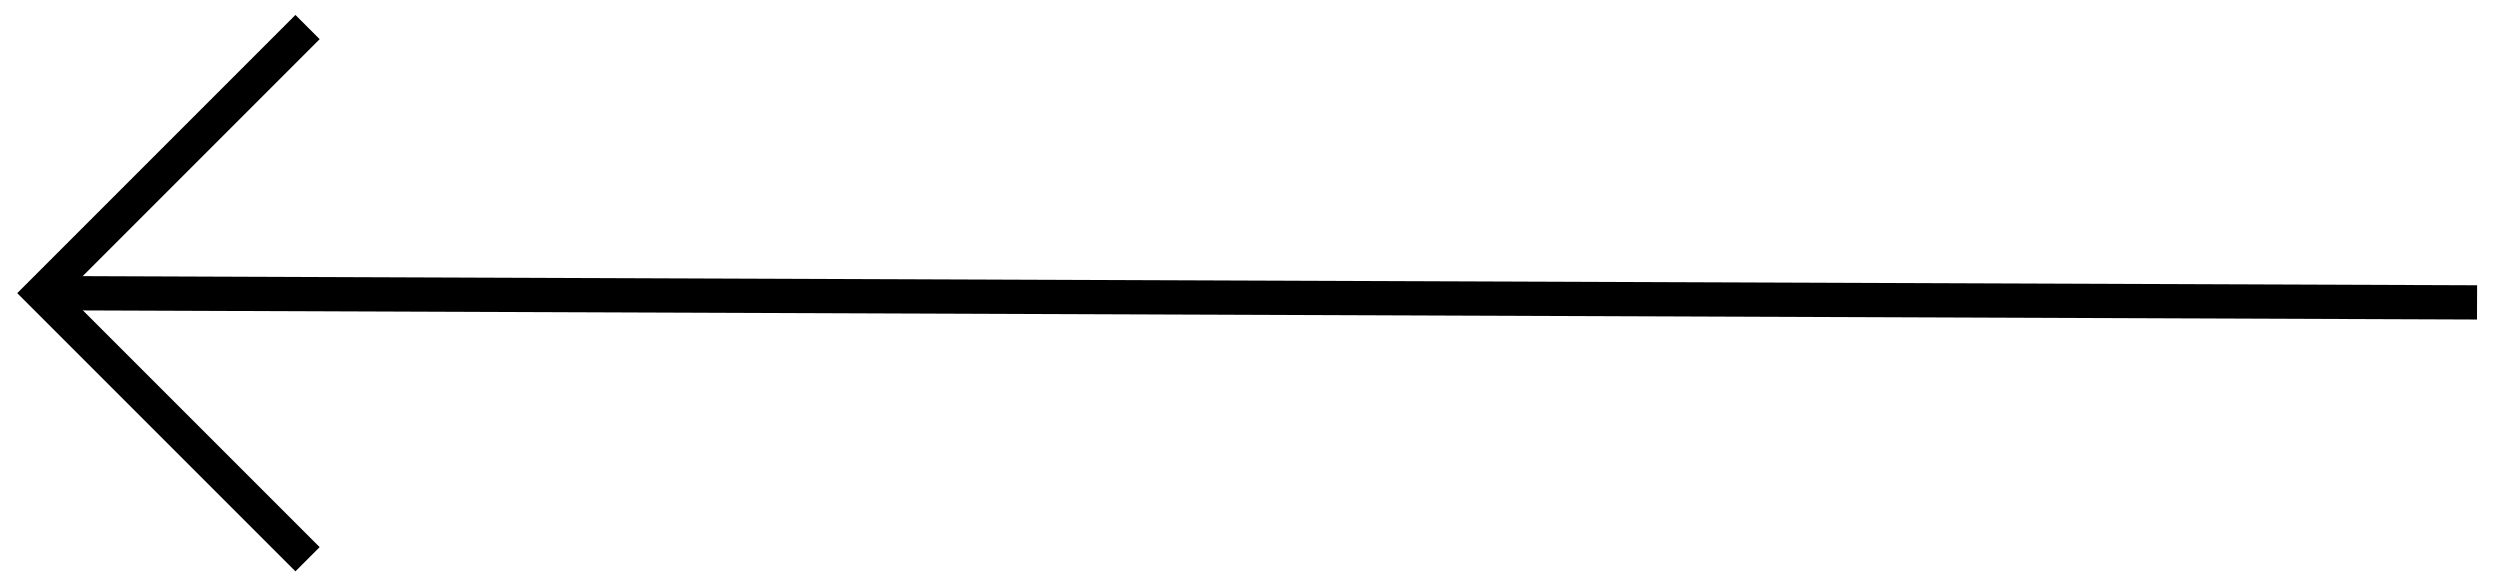 
<svg viewBox="0 0 73 17" version="1.1" xmlns="http://www.w3.org/2000/svg" xmlns:xlink="http://www.w3.org/1999/xlink">
    <g id="Page-1" stroke="none" stroke-width="1" fill="none" fill-rule="evenodd">
        <g id="Group" transform="translate(36.77, 8.56) rotate(90) translate(-36.77, -8.56) translate(29, -27)" stroke="currentColor">
            <line x1="8.04" y1="0" x2="7.77" y2="71" id="Path"></line>
            <polyline id="Path" points="15.54 63.35 7.77 71.12 0 63.35"></polyline>
        </g>
    </g>
</svg>
